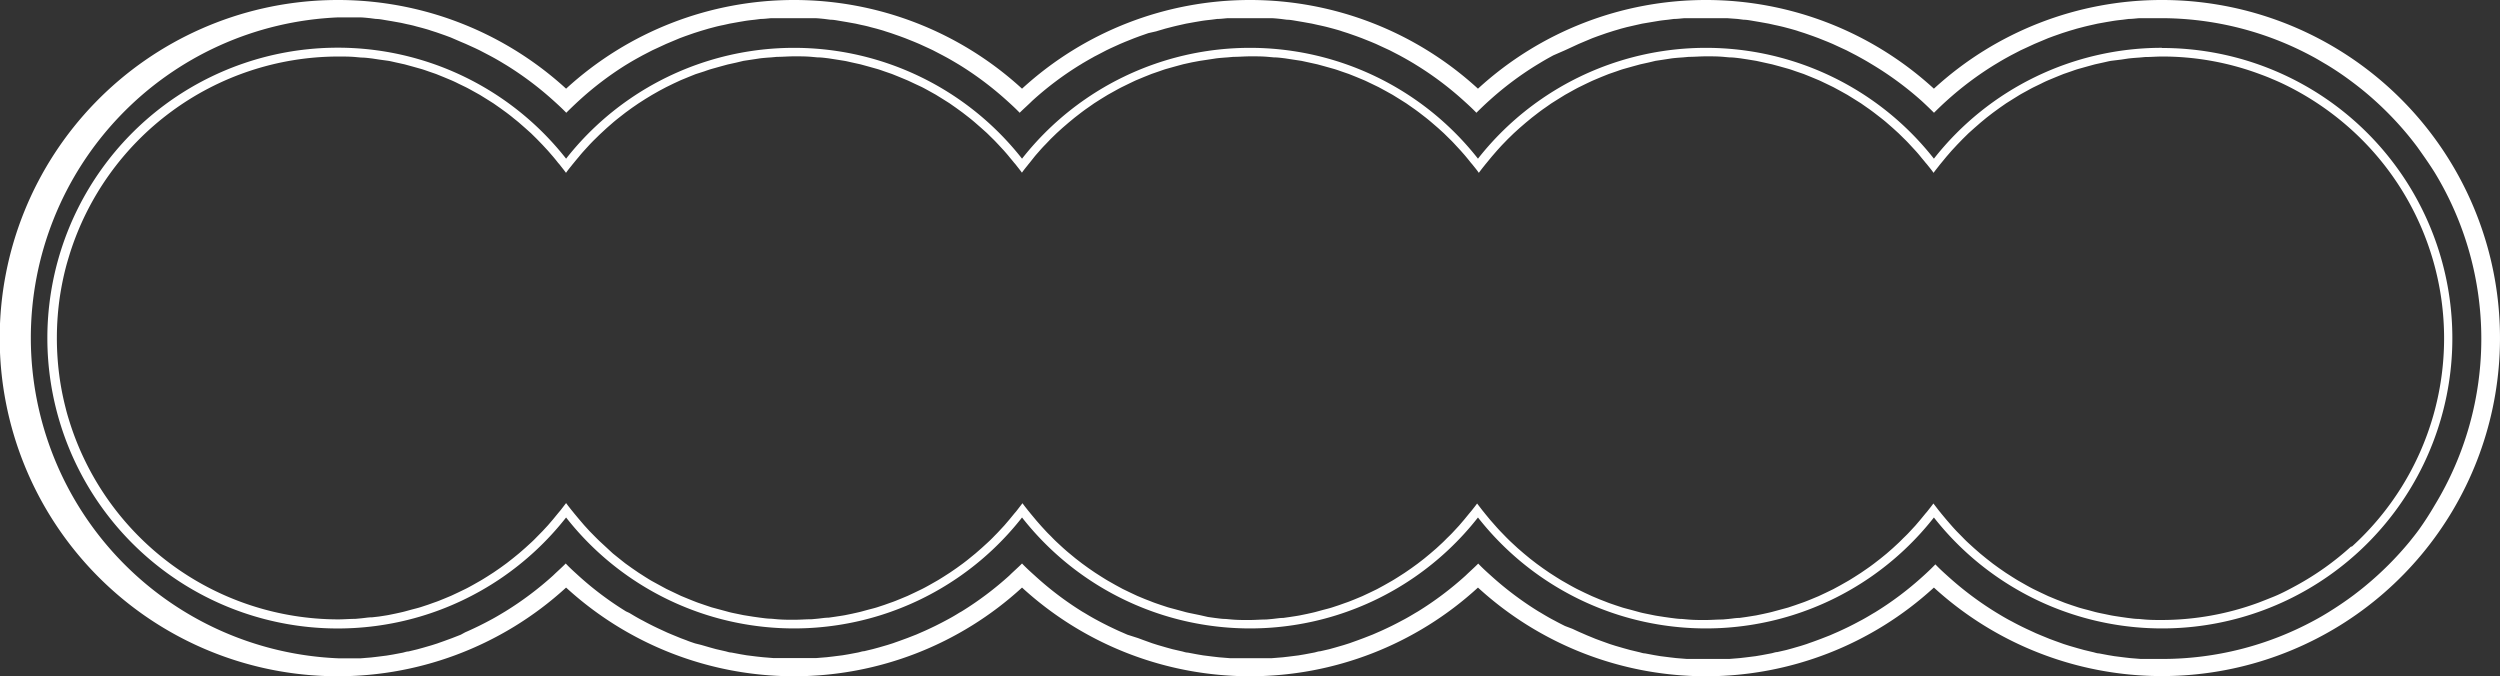 <svg xmlns="http://www.w3.org/2000/svg" viewBox="0 0 287.54 77.78"><rect x="0" y="0" width="287.54" height="77.78" fill="#333333" stroke="none"/><defs><style>.cls-1{fill:#fff;}</style></defs><g id="圖層_2" data-name="圖層 2"><g id="_0-ori" data-name="0-ori"><path id="h1_5_w" class="cls-1" d="M248.65,0a38.74,38.74,0,0,0-26.22,10.2,38.8,38.8,0,0,0-52.44,0,38.8,38.8,0,0,0-52.44,0,38.8,38.8,0,0,0-52.44,0,38.89,38.89,0,1,0,0,57.38,38.8,38.8,0,0,0,52.44,0,38.8,38.8,0,0,0,52.44,0,38.8,38.8,0,0,0,52.44,0A38.88,38.88,0,1,0,248.65,0ZM278.2,60.94c-.35.48-.72.94-1.09,1.4a37.57,37.57,0,0,1-5,5c-.45.38-.92.74-1.39,1.1-.95.71-1.93,1.37-2.95,2-.5.31-1,.6-1.54.89a36.7,36.7,0,0,1-17.57,4.46h0c-.62,0-1.23,0-1.85,0l-.58,0-1.24-.1-.69-.08-1.11-.14-.72-.12-1.06-.2c-.24,0-.47-.1-.71-.15l-1-.24-.69-.19-1-.29-.66-.21-1-.36-.62-.23-1-.41-.57-.24-1.08-.5-.5-.24c-.38-.19-.76-.38-1.14-.59l-.4-.21c-.42-.23-.83-.47-1.24-.72l-.25-.15a37.62,37.62,0,0,1-5.5-4.13h0c-.5-.45-1-.9-1.45-1.38q-.7.72-1.44,1.38h0a37,37,0,0,1-5.49,4.13l-.26.15c-.41.25-.82.49-1.24.72l-.4.21c-.38.21-.76.4-1.14.59l-.5.24c-.36.17-.72.34-1.08.49l-.57.25-1.05.41-.62.23c-.34.13-.69.24-1,.36l-.66.21-1,.29-.69.19-1.05.24c-.23,0-.47.11-.71.15l-1.06.2-.71.12-1.12.14-.69.08-1.23.1-.59,0c-.61,0-1.23,0-1.85,0s-1.23,0-1.85,0l-.58,0-1.24-.1-.69-.08-1.11-.14-.72-.12-1.06-.2c-.24,0-.47-.1-.71-.15l-1-.24-.69-.19-1-.29-.66-.21-1-.36-.62-.23-1-.41-.57-.25c-.36-.15-.72-.32-1.08-.49L180,72c-.38-.19-.76-.38-1.14-.59l-.4-.21c-.42-.23-.83-.47-1.24-.72l-.26-.15a37.54,37.54,0,0,1-5.49-4.13h0c-.5-.45-1-.9-1.45-1.38-.47.48-1,.94-1.45,1.38h0a37.54,37.54,0,0,1-5.49,4.13l-.26.15c-.41.25-.82.49-1.24.72l-.4.21c-.38.21-.76.4-1.14.59l-.5.24c-.36.17-.72.34-1.08.49l-.57.25-1.05.41-.62.23-1,.36-.66.21-1,.29-.68.19-1.05.24c-.23,0-.47.11-.71.15l-1.06.2-.71.12-1.12.14-.69.08-1.24.1-.58,0c-.61,0-1.23,0-1.85,0s-1.24,0-1.85,0l-.58,0-1.24-.1-.69-.08-1.12-.14-.71-.12-1.06-.2c-.24,0-.48-.1-.71-.15l-1.05-.24-.69-.19-1-.29-.66-.21-1-.36-.62-.23L129.67,73l-.57-.25c-.36-.15-.72-.32-1.08-.49l-.5-.24c-.38-.19-.76-.38-1.13-.58l-.41-.22c-.42-.23-.83-.47-1.24-.72l-.26-.15A37,37,0,0,1,119,66.19h0c-.5-.45-1-.9-1.45-1.38-.47.48-1,.93-1.45,1.38h0a37.54,37.54,0,0,1-5.49,4.13l-.27.15q-.6.38-1.23.72l-.41.22c-.37.2-.75.39-1.13.58l-.5.24c-.36.17-.72.34-1.08.49l-.57.25-1.05.41-.63.23c-.34.13-.68.24-1,.36l-.66.21-1,.29-.7.19-1,.24c-.23,0-.47.11-.71.15l-1.06.2-.72.12-1.11.14-.69.08-1.24.1-.58,0c-.62,0-1.23,0-1.85,0s-1.24,0-1.85,0l-.59,0-1.23-.1L87,75.51l-1.12-.14-.71-.12-1.06-.2c-.24,0-.48-.1-.71-.15l-1.05-.24-.69-.19-1-.29L79.94,74c-.35-.12-.7-.23-1-.36l-.62-.23-1-.41-.57-.24-1.08-.5-.5-.24c-.38-.19-.76-.38-1.14-.59l-.4-.21c-.42-.23-.83-.47-1.24-.72L72,70.32a37,37,0,0,1-5.49-4.13h0c-.49-.45-1-.9-1.44-1.38-.47.48-1,.94-1.45,1.38h0a37.62,37.62,0,0,1-5.5,4.13l-.25.15c-.41.25-.82.49-1.24.72l-.41.22c-.37.2-.75.39-1.13.58l-.5.24c-.36.17-.72.34-1.08.49L53,73l-1.05.41-.63.23c-.34.13-.68.24-1,.36l-.66.21-1,.29-.69.19-1,.24c-.24,0-.47.11-.71.15l-1.06.2-.72.12-1.11.14-.69.08-1.24.1-.58,0c-.62,0-1.23,0-1.85,0A36.89,36.89,0,0,1,38.89,2c.62,0,1.23,0,1.85,0l.58,0c.42,0,.83.05,1.24.09l.69.09c.37,0,.74.08,1.11.14l.72.12,1.06.19.71.16c.35.07.7.15,1,.24l.69.18c.35.1.7.19,1,.3l.66.21,1,.35.62.23L53,4.81l.57.24,1.08.49.5.24,1.13.59.41.22c.42.23.83.47,1.24.72l.25.15a37.62,37.62,0,0,1,5.5,4.13h0c.5.45,1,.91,1.45,1.38h0q.7-.7,1.44-1.38h0A37,37,0,0,1,72,7.46l.25-.15c.41-.25.83-.49,1.25-.72l.4-.22,1.14-.59.5-.23,1.08-.5.57-.24,1-.42.62-.23,1-.35.66-.21c.34-.11.69-.2,1-.3l.68-.18q.53-.14,1.05-.24l.71-.16,1.06-.19.71-.12c.37-.06.75-.1,1.12-.14l.69-.09c.41,0,.82-.06,1.23-.09l.59,0c.61,0,1.23,0,1.85,0s1.23,0,1.85,0l.59,0c.41,0,.82.05,1.23.09l.69.09c.37,0,.74.08,1.11.14l.72.12,1.06.19.71.16c.35.07.7.15,1,.24l.7.18c.34.1.69.19,1,.3l.66.21,1,.35.62.23,1.05.42.57.24,1.07.49.51.24,1.13.59.41.22c.42.23.83.47,1.23.71l.27.16a37.54,37.54,0,0,1,5.49,4.13h0c.5.45,1,.91,1.45,1.38.47-.47,1-.93,1.45-1.38h0a37,37,0,0,1,5.49-4.13,2.26,2.26,0,0,0,.26-.16c.41-.24.82-.48,1.24-.71.13-.08.27-.15.41-.22l1.13-.59.5-.24,1.08-.49.57-.24,1.05-.42.62-.23,1-.35L133,3.6c.34-.11.69-.2,1-.3l.7-.18c.34-.09.69-.17,1-.24l.71-.16,1.06-.19.71-.12c.37-.06.75-.1,1.12-.14l.69-.09c.41,0,.82-.06,1.23-.09l.59,0c.62,0,1.23,0,1.85,0s1.24,0,1.85,0l.58,0c.42,0,.83.05,1.24.09l.69.09c.37,0,.75.08,1.12.14l.71.12,1.06.19.71.16q.53.11,1.05.24l.68.18c.35.1.7.19,1,.3l.66.21,1,.35.62.23,1.05.42.57.24,1.08.5.5.23,1.14.59.4.22c.42.23.83.47,1.25.72l.24.15a37.1,37.1,0,0,1,5.5,4.13h0c.5.45,1,.91,1.45,1.38.47-.47.95-.93,1.45-1.38h0a37.1,37.1,0,0,1,5.5-4.13l.25-.15c.41-.25.82-.49,1.24-.72l.4-.22L180,5.78l.5-.23,1.08-.5.57-.24,1-.42.62-.23,1-.35.66-.21c.34-.11.69-.2,1-.3l.68-.18,1.05-.24.71-.16L190,2.53l.72-.12c.36-.06.74-.1,1.11-.14l.69-.09c.41,0,.82-.06,1.24-.09l.58,0c.62,0,1.23,0,1.85,0s1.24,0,1.85,0l.59,0,1.23.09.69.09c.37,0,.75.08,1.12.14l.71.12,1.06.19.71.16q.53.11,1.05.24l.68.18c.35.1.7.19,1,.3l.66.21,1,.35.62.23,1.05.42.57.24,1.08.5.5.23,1.14.59.4.22c.42.23.84.47,1.25.72l.25.15A37.54,37.54,0,0,1,221,11.59h0q.73.67,1.44,1.38c.47-.47.95-.93,1.45-1.38h0a37.62,37.62,0,0,1,5.5-4.13l.25-.15c.41-.25.82-.49,1.24-.72l.4-.22,1.14-.59.5-.23,1.08-.5.57-.24,1-.42.62-.23,1-.35.66-.21c.34-.11.69-.2,1-.3l.69-.18c.34-.09.69-.17,1-.24l.71-.16,1.06-.19.72-.12c.37-.06.74-.1,1.11-.14l.69-.09c.41,0,.82-.06,1.24-.09l.58,0c.62,0,1.23,0,1.85,0h0a36.7,36.7,0,0,1,17.57,4.46c.52.28,1,.58,1.54.89a34.61,34.61,0,0,1,2.95,2c.47.35.94.72,1.39,1.09a37.65,37.65,0,0,1,5,5c.37.45.74.92,1.09,1.39.71,1,1.37,1.93,2,2.94a36.82,36.82,0,0,1,0,38.23A35.22,35.22,0,0,1,278.2,60.94ZM248.65,5.5a33.34,33.34,0,0,0-26.22,12.75,33.34,33.34,0,0,0-52.44,0,33.34,33.34,0,0,0-52.44,0,33.34,33.34,0,0,0-52.44,0,33.4,33.4,0,1,0,0,41.27,33.32,33.32,0,0,0,52.44,0,33.32,33.32,0,0,0,52.44,0,33.32,33.32,0,0,0,52.44,0,33.38,33.38,0,1,0,26.22-54Zm21.77,57.35a32.56,32.56,0,0,1-6.34,4.51c-.92.5-1.86,1-2.83,1.37-.49.2-1,.4-1.47.58a32.33,32.33,0,0,1-11.13,2h0c-.66,0-1.32,0-2-.06l-.66-.06c-.43,0-.86-.07-1.28-.12l-.78-.11c-.37-.06-.75-.11-1.12-.18l-.82-.17c-.35-.07-.7-.14-1.05-.23l-.84-.23c-.33-.08-.66-.17-1-.27l-.85-.28c-.31-.11-.63-.21-.93-.33s-.56-.22-.84-.33l-.89-.37-.83-.39-.85-.41c-.28-.14-.55-.29-.82-.44l-.81-.46c-.27-.15-.53-.32-.79-.48l-.78-.5-.77-.53-.73-.53-.74-.58-.7-.57-.71-.62-.67-.61c-.23-.21-.45-.43-.67-.66l-.63-.64c-.22-.23-.43-.46-.64-.7s-.39-.45-.59-.68l-.6-.72c-.08-.11-.17-.21-.25-.31h0l-.64-.83h0c-.2.28-.42.55-.64.83h0a3.88,3.88,0,0,1-.26.31l-.59.72-.59.69-.64.69c-.2.22-.41.43-.63.64s-.44.45-.67.66l-.66.61-.71.62-.7.57-.75.58c-.24.18-.48.36-.73.53l-.77.53-.78.5c-.26.16-.52.33-.79.48l-.81.46-.81.44-.85.41-.83.39-.89.37c-.28.11-.56.23-.84.33s-.63.22-.94.33l-.84.28-1,.27-.85.23c-.34.09-.69.16-1,.23l-.82.17-1.13.18-.78.11c-.42,0-.85.08-1.28.12l-.66.06c-.65,0-1.31.06-2,.06s-1.32,0-2-.06l-.66-.06c-.43,0-.86-.07-1.28-.12l-.78-.11c-.37-.06-.75-.11-1.12-.18l-.83-.17c-.35-.07-.7-.14-1-.23l-.84-.23c-.33-.09-.66-.17-1-.27l-.85-.28c-.31-.11-.63-.21-.93-.33s-.57-.22-.85-.33l-.88-.37-.84-.39-.84-.41c-.28-.14-.55-.29-.82-.44l-.81-.46c-.27-.15-.53-.32-.79-.48l-.78-.5-.77-.53-.73-.53-.75-.58-.69-.57-.72-.62-.66-.61c-.23-.21-.45-.43-.68-.66l-.62-.64c-.22-.23-.43-.46-.64-.7l-.59-.67-.6-.73c-.08-.11-.17-.21-.25-.31h0l-.64-.83c-.2.28-.42.55-.64.83h0l-.26.31-.59.72-.59.69-.64.69c-.2.22-.41.43-.63.64s-.44.45-.67.66l-.66.61-.72.62-.69.57-.75.58-.73.53-.77.53-.78.5c-.26.16-.52.33-.79.48l-.81.46-.81.44-.85.41-.83.39-.89.37c-.28.11-.56.23-.85.33s-.62.22-.93.33l-.85.28c-.32.1-.65.18-1,.27l-.84.23c-.34.09-.69.16-1,.23l-.83.17c-.37.07-.74.12-1.12.18l-.78.11c-.42,0-.85.08-1.28.12l-.66.06c-.65,0-1.31.06-2,.06s-1.32,0-2-.06l-.66-.06c-.43,0-.86-.07-1.28-.12l-.78-.11L138,70.75l-.82-.17c-.35-.07-.7-.14-1-.23l-.85-.23c-.32-.09-.65-.17-1-.27l-.85-.28c-.31-.11-.63-.21-.93-.33s-.57-.22-.85-.33l-.89-.37-.83-.39-.85-.41-.81-.44-.81-.46c-.27-.15-.53-.32-.79-.48l-.78-.5-.77-.53-.73-.53-.75-.58-.69-.57c-.25-.2-.48-.41-.72-.62l-.66-.61c-.23-.21-.45-.43-.67-.66s-.43-.42-.63-.64-.43-.46-.64-.7-.4-.45-.59-.68l-.6-.72c-.08-.11-.17-.21-.25-.31h0c-.22-.28-.44-.55-.64-.83l-.64.83h0a3.88,3.88,0,0,1-.26.31l-.59.72-.59.69-.64.69c-.2.22-.42.43-.63.65s-.44.44-.67.65l-.67.61-.71.62-.7.57c-.24.2-.49.39-.74.58l-.73.53-.77.53-.78.5c-.26.16-.52.33-.79.48l-.81.46c-.27.15-.54.3-.82.44l-.85.41-.83.39-.89.37c-.28.11-.55.23-.84.33s-.62.22-.93.33l-.85.28c-.32.1-.65.18-1,.27l-.84.23c-.35.09-.7.16-1,.23l-.83.17c-.37.07-.75.12-1.13.18l-.77.11c-.42,0-.85.08-1.28.12l-.66.06c-.65,0-1.31.06-2,.06s-1.32,0-2-.06l-.66-.06c-.43,0-.86-.07-1.28-.12l-.78-.11-1.13-.18-.82-.17c-.35-.07-.7-.14-1-.23l-.85-.23-1-.27L81,69.57c-.31-.11-.63-.21-.94-.33s-.56-.22-.83-.33l-.9-.37-.82-.39-.86-.41-.81-.44L75,66.84c-.27-.15-.53-.32-.79-.48l-.78-.5-.77-.53-.74-.53-.73-.58-.71-.57L69.78,63l-.66-.61c-.23-.21-.45-.43-.67-.65l-.64-.65-.63-.69-.59-.69L66,59c-.08-.11-.17-.21-.25-.31h0c-.22-.28-.44-.55-.64-.83l-.64.83h0l-.26.31-.59.72-.59.69-.64.69-.63.64c-.22.23-.44.45-.67.66l-.67.61-.71.62-.7.57-.74.58-.73.53-.77.53-.78.5c-.26.16-.52.33-.79.48l-.81.46c-.27.15-.54.3-.82.44l-.85.41-.83.39-.89.37c-.28.11-.55.23-.84.33s-.62.22-.93.33l-.85.28c-.32.1-.65.18-1,.27l-.84.23c-.34.09-.69.16-1,.23l-.83.17c-.37.07-.75.12-1.12.18L42.8,71c-.42,0-.85.08-1.28.12l-.66.06c-.65,0-1.31.06-2,.06A32.44,32.44,0,0,1,8,48.51c-.16-.51-.31-1-.44-1.54a32.14,32.14,0,0,1-.65-3.16,33,33,0,0,1,0-9.85c.17-1.07.38-2.12.65-3.16.13-.51.28-1,.44-1.53A32.44,32.44,0,0,1,38.89,6.5c.66,0,1.32,0,2,.06l.66.06c.43,0,.86.06,1.28.11l.78.12L44.7,7c.28.05.55.12.83.18l1,.22.84.23,1,.28c.29.08.57.18.85.28l.93.32.84.34.89.37c.28.12.56.25.83.39l.85.41c.28.14.55.29.82.44l.81.45.79.49.78.49.77.54.73.53c.25.19.5.38.74.58s.47.37.7.57l.71.62.67.6.67.66.63.65.64.69.59.68c.2.24.4.48.59.73a3.88,3.88,0,0,1,.26.31h0c.21.27.43.54.64.83.2-.29.42-.56.64-.83h0c.08-.11.17-.21.25-.31q.3-.37.6-.72c.19-.24.39-.47.59-.69l.63-.69c.21-.22.42-.44.64-.65s.44-.44.67-.65l.67-.62.7-.61c.23-.2.47-.39.71-.58l.73-.57.74-.54.77-.53.78-.5.79-.48.81-.46.81-.43.86-.42.82-.38.9-.37L80,8.53,81,8.21c.28-.1.56-.2.84-.28l1-.28.84-.23,1-.22L85.51,7l1.13-.17.78-.12c.42-.05.85-.08,1.28-.11l.66-.06c.65,0,1.31-.06,2-.06s1.32,0,2,.06l.66.06c.43,0,.86.06,1.28.11l.77.12L97.14,7c.28.05.55.12.83.18l1,.22.84.23,1,.28c.29.08.57.18.85.28l.93.32.84.34.89.37c.28.12.56.26.84.39L106,10c.28.14.55.29.82.44l.81.45.79.49.78.49.77.54.73.53.75.58q.34.27.69.57l.71.62.67.6.67.66c.22.21.42.43.63.65l.64.69c.2.23.4.45.59.69s.4.47.59.72a3.88,3.88,0,0,1,.26.31h0c.21.27.43.54.64.83.2-.29.42-.56.64-.83h0c.08-.11.17-.21.25-.31L119,18c.19-.23.39-.45.59-.68s.42-.47.64-.69l.62-.65.68-.66.66-.6.72-.62.69-.57.75-.58c.24-.18.48-.36.73-.53l.77-.54.77-.49.8-.49.81-.45c.27-.15.54-.3.82-.44l.84-.41c.28-.13.55-.27.83-.39l.89-.37.85-.34.93-.32c.28-.1.56-.2.85-.28l1-.28.85-.23,1-.22L138,7l1.13-.17.78-.12c.42-.05.85-.08,1.28-.11l.66-.06c.65,0,1.31-.06,2-.06s1.32,0,2,.06l.66.06c.43,0,.86.06,1.28.11l.78.12,1.12.17.83.18,1,.22.84.23,1,.28c.29.08.57.18.85.28l.93.32.85.34.89.37c.28.12.55.26.83.39l.85.41.81.44.81.45.79.49.78.49.77.54c.25.17.49.35.73.53l.75.58q.34.27.69.57l.72.62.66.6.67.66c.22.21.43.43.63.65l.64.69c.2.23.4.45.59.68s.4.48.59.73a3.88,3.88,0,0,1,.26.31h0c.22.27.44.54.64.83.21-.29.42-.56.64-.83h0c.08-.11.17-.21.25-.31l.6-.73.59-.68c.21-.23.42-.47.64-.7l.62-.64.68-.66.66-.6.72-.62.69-.57.75-.58c.24-.18.48-.36.73-.53l.77-.54.78-.49.79-.49.81-.45c.27-.15.54-.3.82-.44l.84-.41c.28-.13.56-.27.84-.39l.88-.37.85-.34.93-.32c.28-.1.56-.2.85-.28l1-.28.84-.23,1-.22L190.4,7l1.12-.17.78-.12c.42-.05.85-.08,1.28-.11l.66-.06c.65,0,1.31-.06,2-.06s1.32,0,2,.06l.66.06c.43,0,.86.06,1.28.11l.78.12L202,7l.82.18,1,.22.85.23,1,.28c.28.08.56.18.84.28l.94.32.84.34.89.37c.28.12.55.26.83.39l.85.41.81.44.81.45.79.49.78.49.77.54c.25.17.49.35.73.53l.75.58c.23.18.47.37.7.57l.71.62.66.6.67.66c.22.21.43.43.63.65l.64.69c.2.22.4.45.59.69s.4.47.59.72a3.88,3.88,0,0,1,.26.31h0c.22.27.44.54.64.83h0c.21-.29.43-.56.64-.83h0c.08-.11.17-.21.25-.31l.6-.73.59-.68.64-.69.63-.65.67-.66.67-.6.71-.62.7-.58.74-.57.74-.54.76-.53.78-.49.79-.49c.27-.16.54-.3.81-.45s.54-.3.82-.44l.85-.41c.27-.14.55-.27.83-.39l.89-.37.84-.34.93-.32c.28-.1.56-.2.85-.28l1-.28.84-.23,1-.22c.28-.06.55-.13.83-.18L244,6.85l.78-.12c.42-.05.85-.08,1.28-.11l.66-.06c.65,0,1.31-.06,2-.06h0a32.09,32.09,0,0,1,11.13,2c.49.18,1,.37,1.47.58,1,.41,1.91.86,2.83,1.36a33,33,0,0,1,6.34,4.51,32.35,32.35,0,0,1,0,47.93Z"/></g></g></svg>